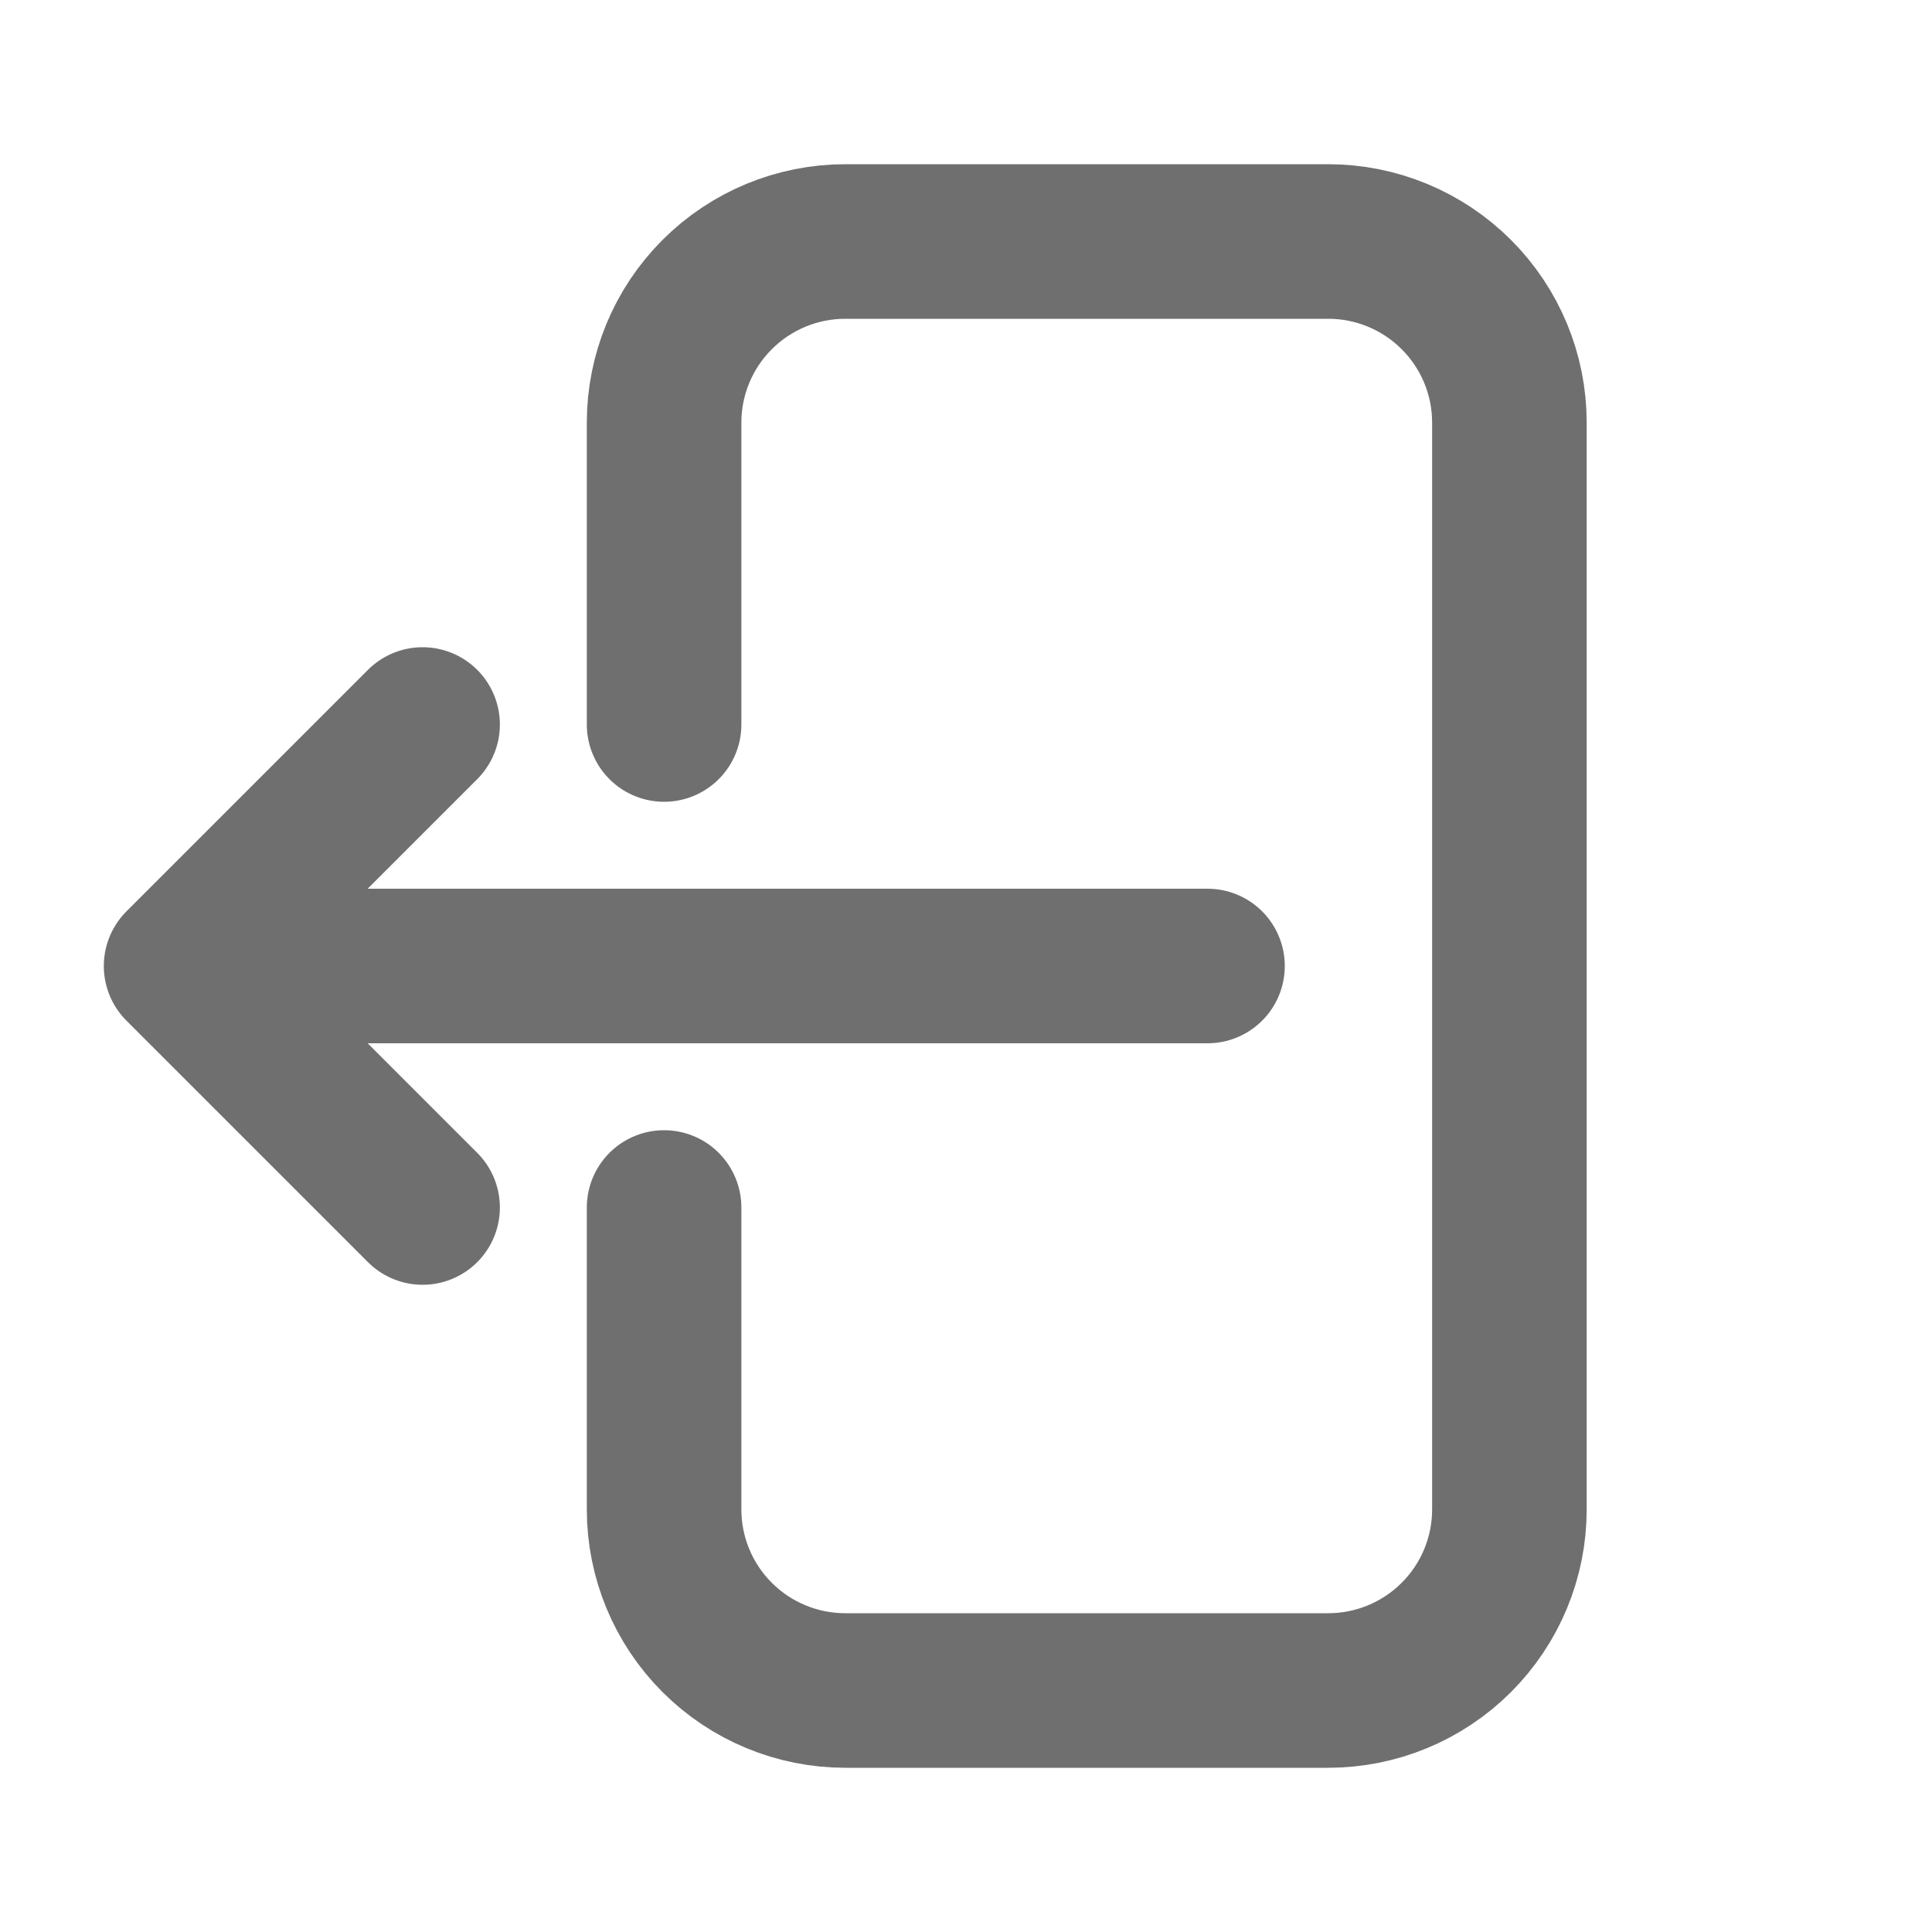 <svg width="15" height="15" viewBox="0 0 15 15" fill="none" xmlns="http://www.w3.org/2000/svg">
<path d="M5.156 5.625V3.281C5.156 2.908 5.304 2.551 5.568 2.287C5.832 2.023 6.19 1.875 6.562 1.875H10.312C10.685 1.875 11.043 2.023 11.307 2.287C11.571 2.551 11.719 2.908 11.719 3.281V11.719C11.719 12.092 11.571 12.449 11.307 12.713C11.043 12.977 10.685 13.125 10.312 13.125H6.562C6.19 13.125 5.832 12.977 5.568 12.713C5.304 12.449 5.156 12.092 5.156 11.719V9.375M3.281 9.375L1.406 7.5M1.406 7.5L3.281 5.625M1.406 7.5H9.375" stroke="#6F6F6F" stroke-width="1.2" stroke-linecap="round" stroke-linejoin="round"/>
</svg>

